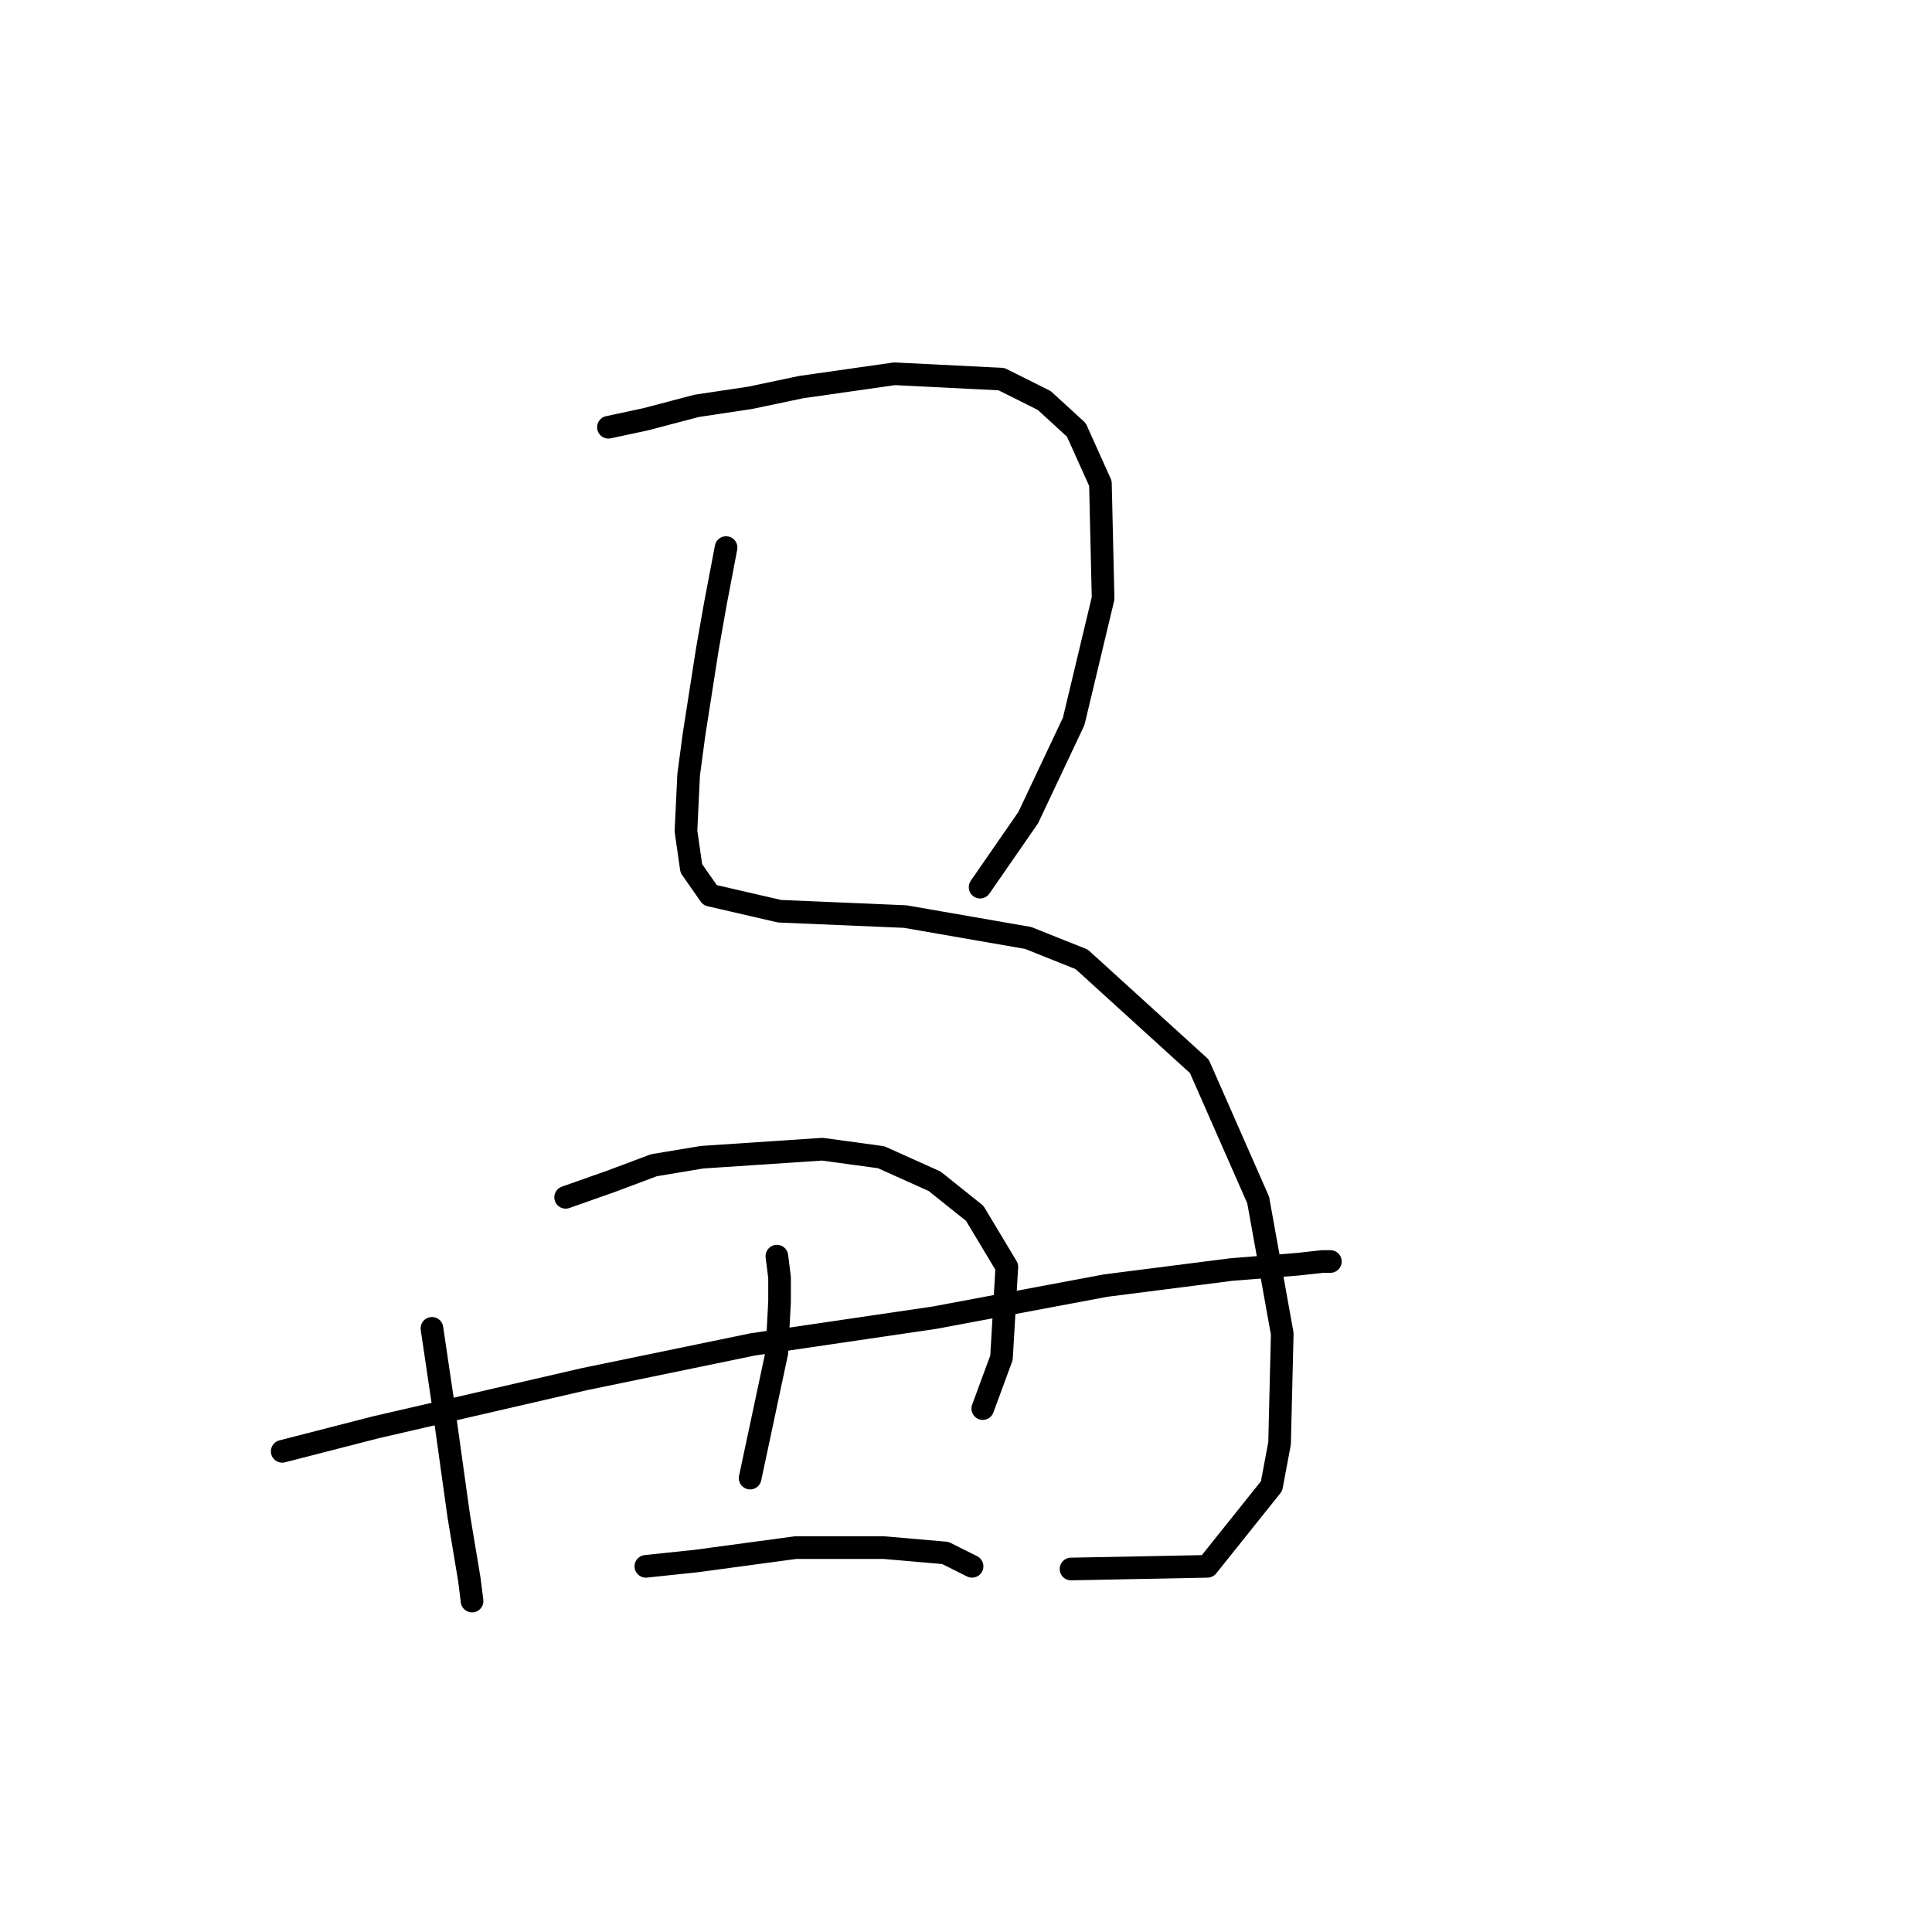 <?xml version="1.0" standalone="no"?>
    <svg width="256" height="256" xmlns="http://www.w3.org/2000/svg" version="1.1">
    <polyline stroke="black" stroke-width="3" stroke-linecap="round" fill="transparent" stroke-linejoin="round" points="80.619 56.613 85.58 55.55 92.311 53.778 99.397 52.715 106.129 51.298 118.53 49.527 132.702 50.235 138.371 53.07 142.623 56.967 145.811 64.053 146.166 79.288 142.268 95.586 136.245 108.341 129.868 117.553 129.868 117.553 " />
        <polyline stroke="black" stroke-width="3" stroke-linecap="round" fill="transparent" stroke-linejoin="round" points="96.209 72.556 94.792 79.997 93.729 86.02 91.957 97.358 91.248 102.672 90.894 110.113 91.603 115.073 94.083 118.616 103.295 120.742 119.947 121.45 136.245 124.285 143.331 127.119 158.921 141.292 166.715 159.007 169.904 176.722 169.55 191.249 168.487 196.917 159.984 207.547 141.914 207.901 141.914 207.901 " />
        <polyline stroke="black" stroke-width="3" stroke-linecap="round" fill="transparent" stroke-linejoin="round" points="57.235 176.013 58.652 185.58 60.778 200.815 62.195 209.318 62.55 212.153 62.55 212.153 " />
        <polyline stroke="black" stroke-width="3" stroke-linecap="round" fill="transparent" stroke-linejoin="round" points="74.95 158.652 80.974 156.527 86.643 154.401 93.02 153.338 108.964 152.275 116.758 153.338 123.845 156.527 129.159 160.778 133.411 167.864 132.702 179.911 130.222 186.643 130.222 186.643 " />
        <polyline stroke="black" stroke-width="3" stroke-linecap="round" fill="transparent" stroke-linejoin="round" points="37.394 192.311 49.795 189.123 77.431 182.745 99.752 178.139 123.845 174.596 146.52 170.345 163.172 168.219 172.03 167.51 175.219 167.156 176.282 167.156 176.282 167.156 " />
        <polyline stroke="black" stroke-width="3" stroke-linecap="round" fill="transparent" stroke-linejoin="round" points="102.941 166.447 103.295 169.282 103.295 172.47 102.941 179.202 99.397 195.855 99.397 195.855 " />
        <polyline stroke="black" stroke-width="3" stroke-linecap="round" fill="transparent" stroke-linejoin="round" points="85.58 207.547 92.311 206.838 105.421 205.066 117.113 205.066 125.262 205.775 128.805 207.547 128.805 207.547 " />
        </svg>